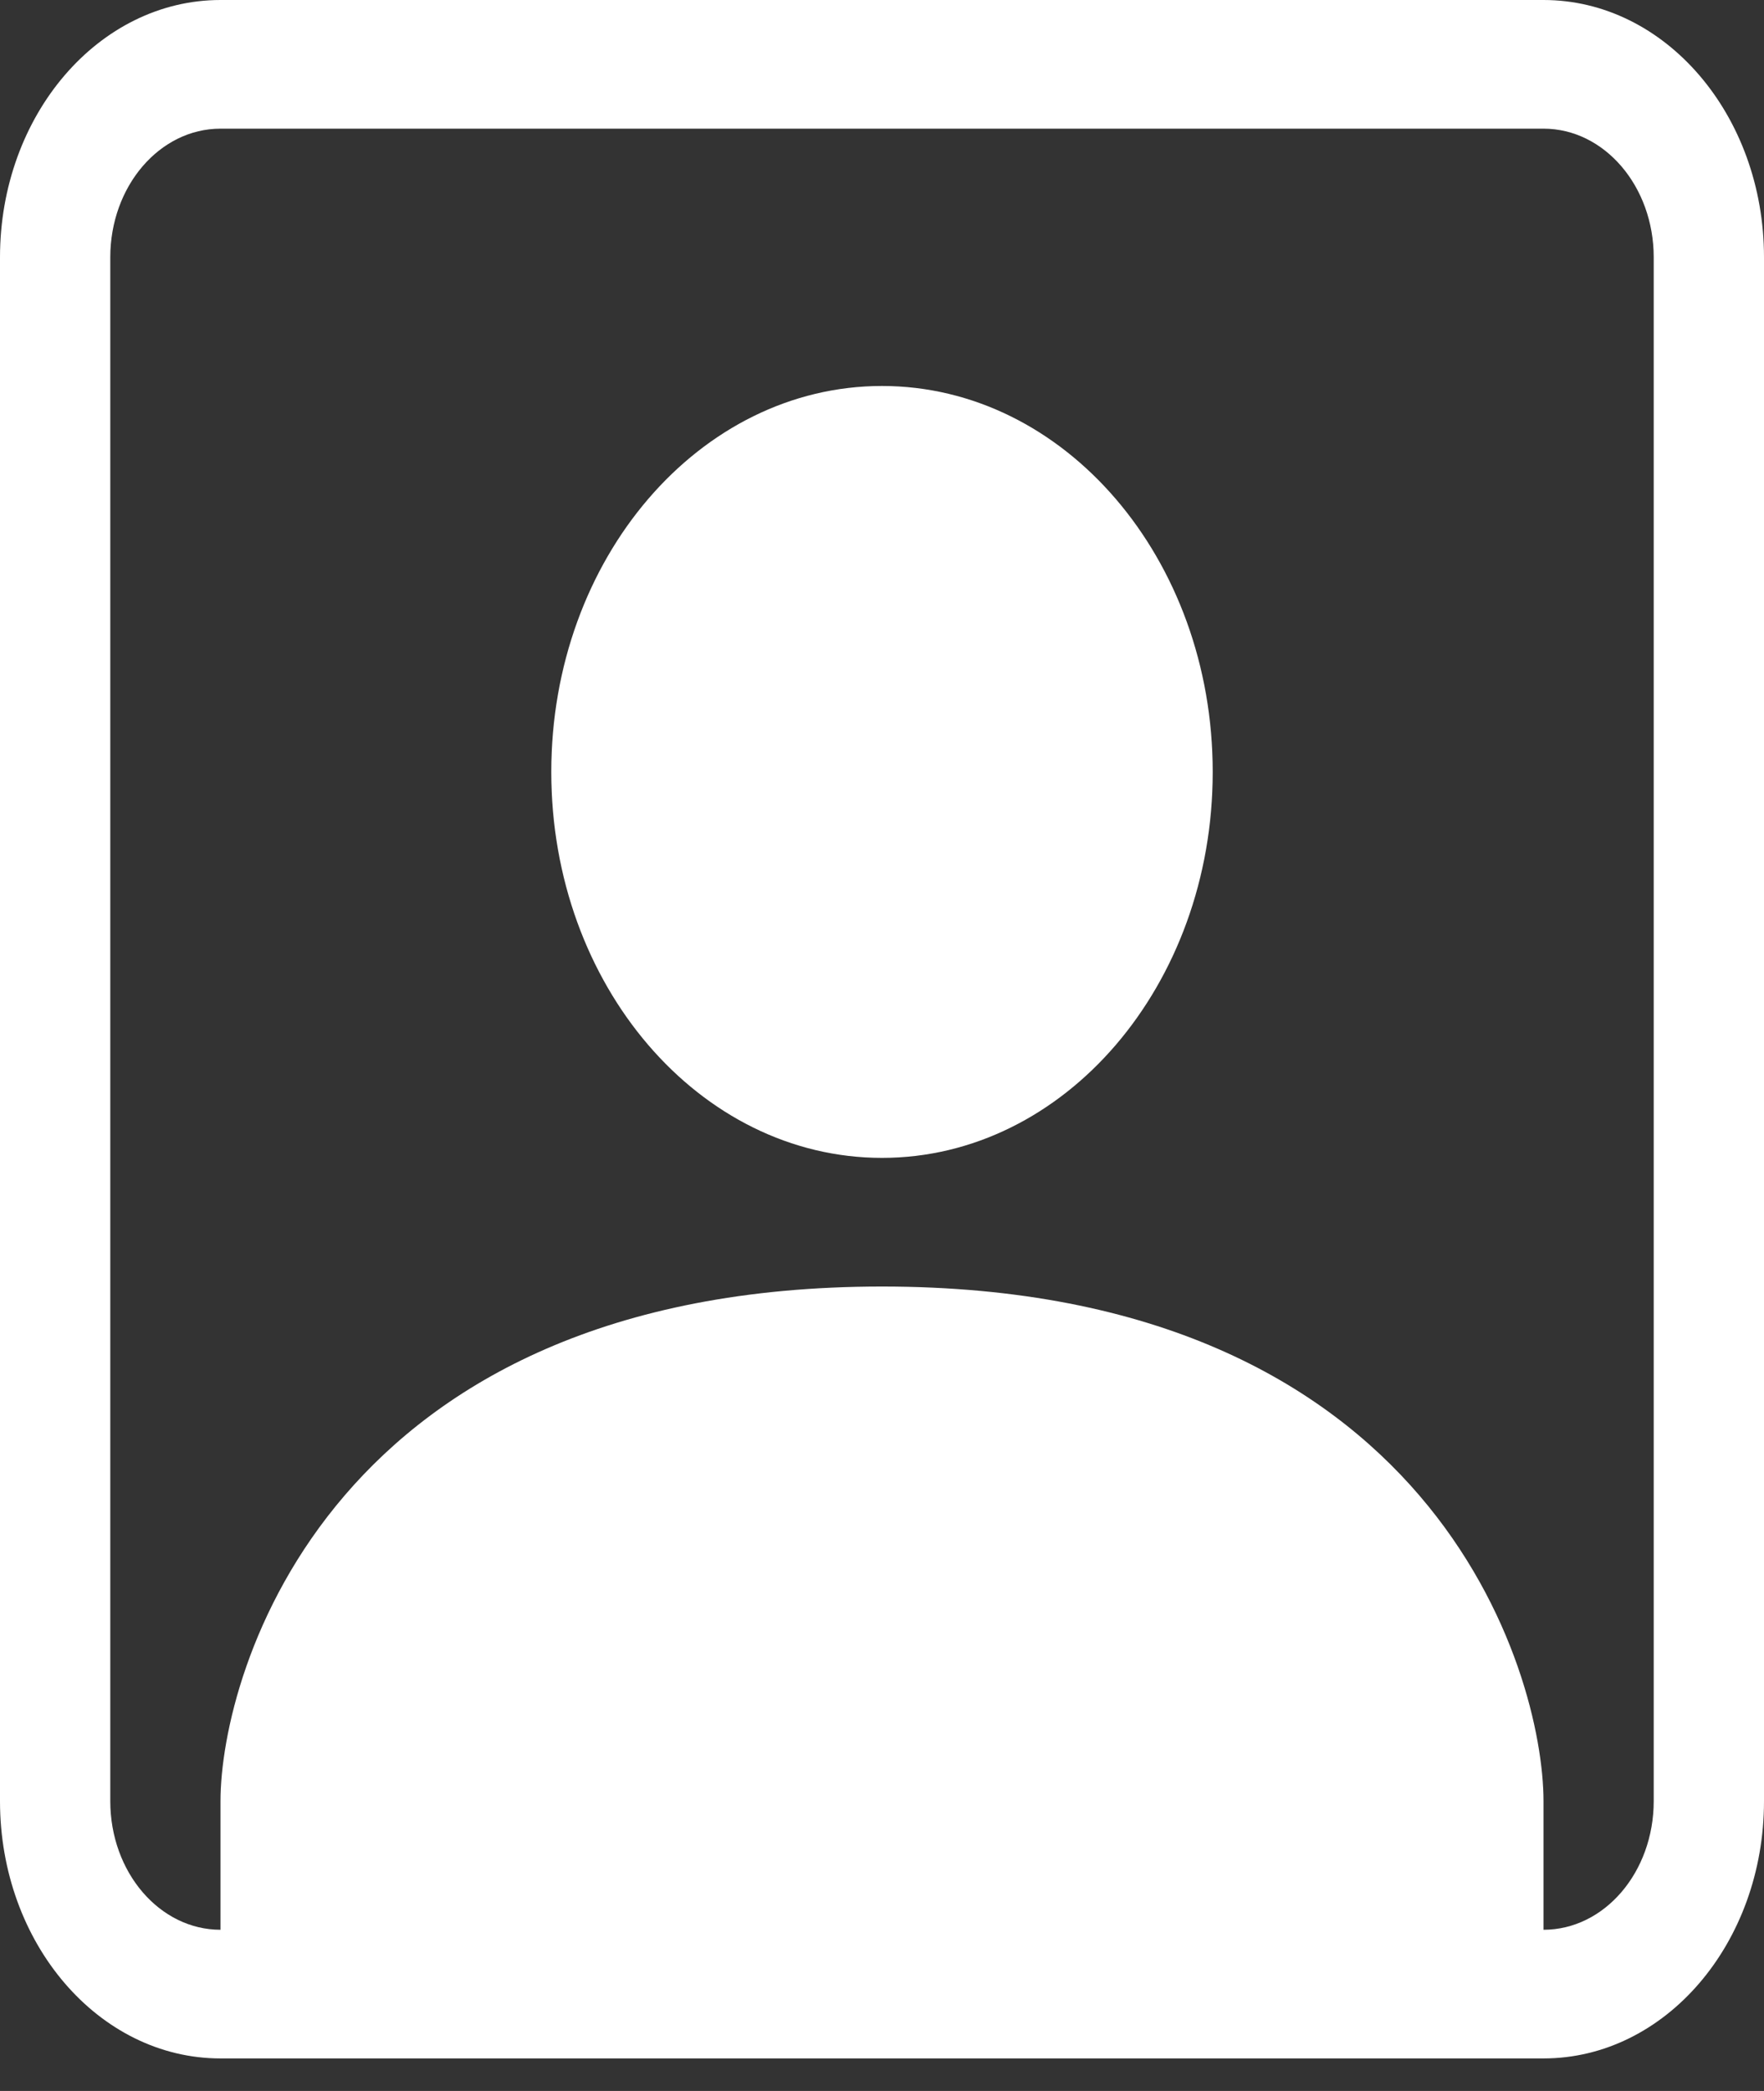 <svg width="27" height="32" viewBox="0 0 27 32" fill="none" xmlns="http://www.w3.org/2000/svg">
<rect x="0" y="0" width="27" height="32" fill="#333333" stroke="none"/>
<path d="M18.562 11.814C18.562 15.076 16.296 17.72 13.5 17.72C10.704 17.72 8.438 15.076 8.438 11.814C8.438 8.552 10.704 5.907 13.5 5.907C16.296 5.907 18.562 8.552 18.562 11.814Z" fill="white"/>
<path d="M3.375 0C1.511 0 0 1.763 0 3.938V27.564C0 29.739 1.511 31.502 3.375 31.502H23.625C25.489 31.502 27 29.739 27 27.564V3.938C27 1.763 25.489 0 23.625 0H3.375ZM23.625 1.969C24.557 1.969 25.312 2.851 25.312 3.938V27.564C25.312 28.652 24.557 29.533 23.625 29.533V27.564C23.625 25.596 21.938 19.689 13.5 19.689C5.062 19.689 3.375 25.596 3.375 27.564V29.533C2.443 29.533 1.688 28.652 1.688 27.564V3.938C1.688 2.851 2.443 1.969 3.375 1.969H23.625Z" fill="white"/>
</svg>
